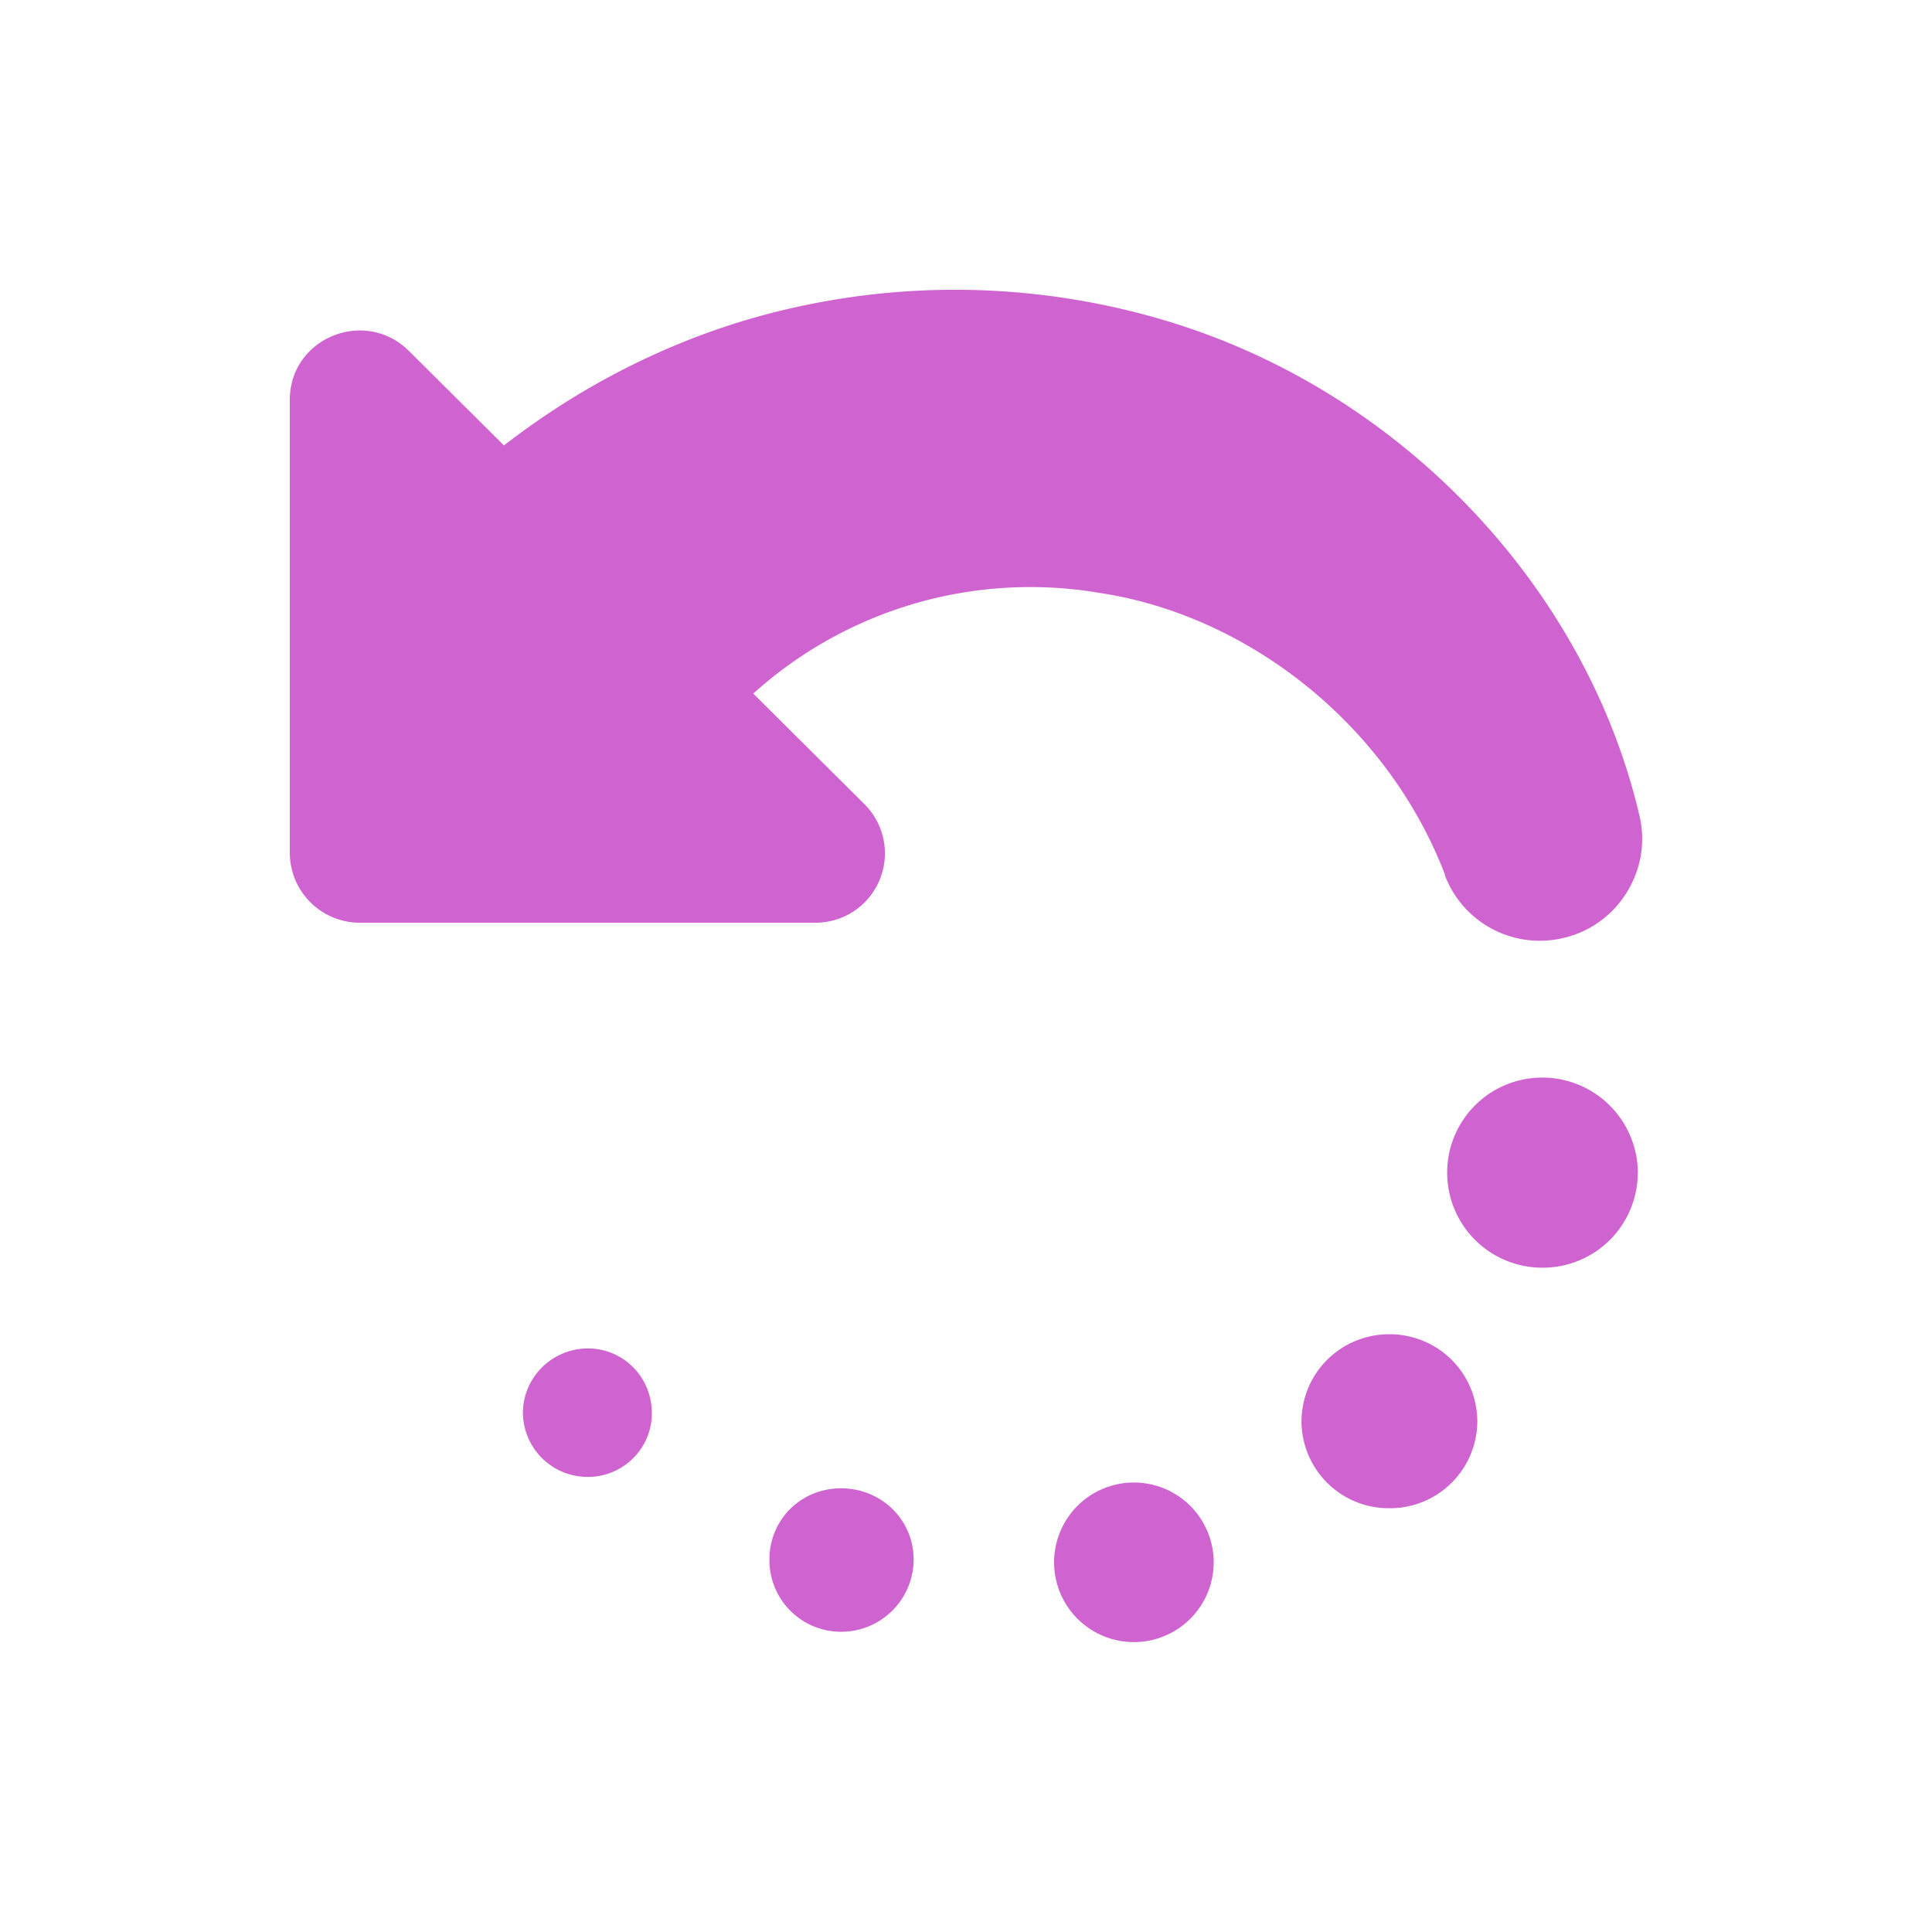 <svg width="20" height="20" xmlns="http://www.w3.org/2000/svg"><path d="M6.748 14.63c0 .363-.296.659-.662.659a.67.67 0 0 1-.673-.66c0-.374.307-.67.673-.67.366 0 .662.296.662.67Zm4.63-8.493a4.279 4.279 0 0 0-3.58 1.043l1.156 1.15a.718.718 0 0 1-.515 1.222H3.723A.725.725 0 0 1 3 8.832V4.14c0-.64.772-.955 1.227-.513l.99.984c.9-.698 1.946-1.2 3.045-1.436a7.603 7.603 0 0 1 3.817.148c2.452.738 4.35 2.785 4.894 5.127.13.56-.226 1.131-.79 1.26a1.05 1.05 0 0 1-1.226-.65v-.01c-.603-1.566-2.057-2.687-3.58-2.913Zm-1.92 10.008a.75.75 0 0 1-.751.747.741.741 0 0 1-.742-.747c0-.414.326-.738.742-.738.415 0 .751.324.751.738Zm5.835-1.427a.903.903 0 0 1-.91.895.903.903 0 0 1-.91-.895c0-.502.405-.906.91-.906s.91.404.91.906Zm1.661-2.579a.983.983 0 0 1-.989.984.983.983 0 1 1 0-1.968.99.99 0 0 1 .99.984Zm-4.39 4.034a.825.825 0 1 1-1.652 0 .825.825 0 1 1 1.652 0Z" fill="#CF63CF" fill-rule="evenodd"/></svg>